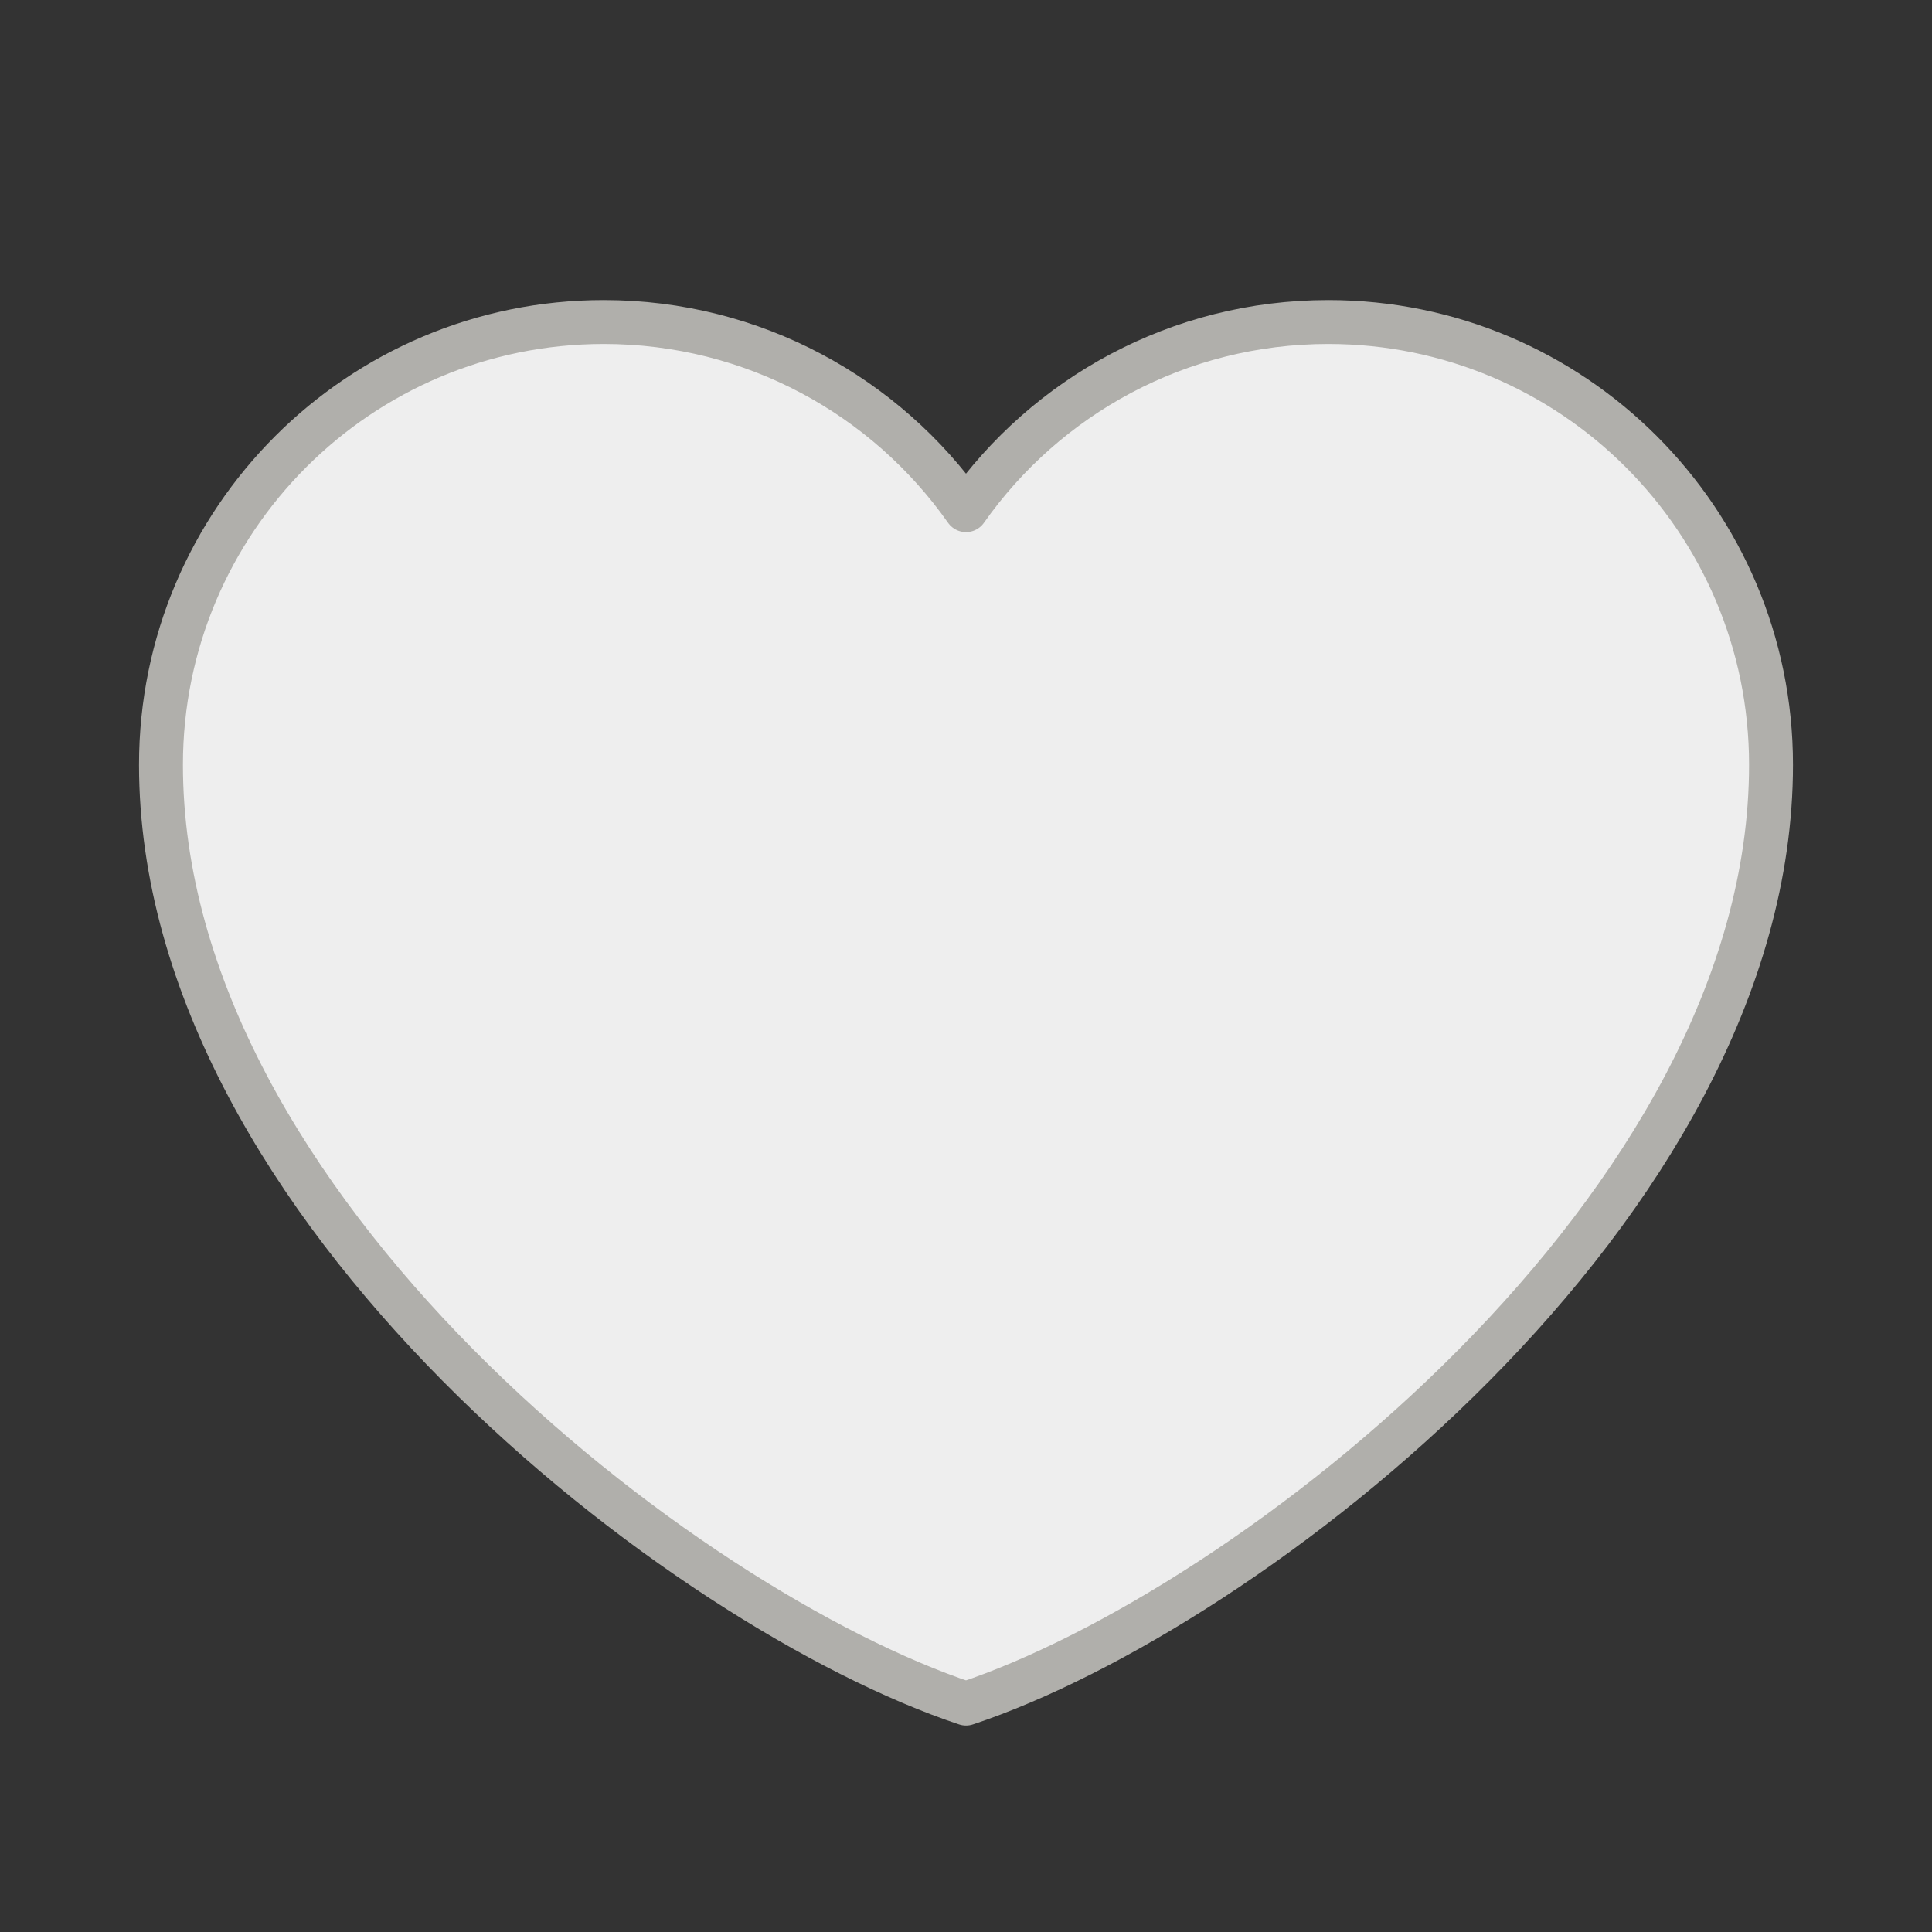 <svg width="22" height="22" viewBox="0 0 22 22" fill="none" xmlns="http://www.w3.org/2000/svg">
<rect x="0" y="0" width="22" height="22" fill="#333333" stroke="none"/>
<path d="M6.875 3.667C4.091 3.667 1.833 5.924 1.833 8.708C1.833 13.75 7.792 18.333 11 19.399C14.208 18.333 20.167 13.75 20.167 8.708C20.167 5.924 17.909 3.667 15.125 3.667C13.42 3.667 11.912 4.513 11 5.809C10.088 4.513 8.58 3.667 6.875 3.667Z" fill="#EEEEEE" stroke="#B0AFAB" stroke-width="0.5" stroke-linecap="round" stroke-linejoin="round"/>
</svg>
